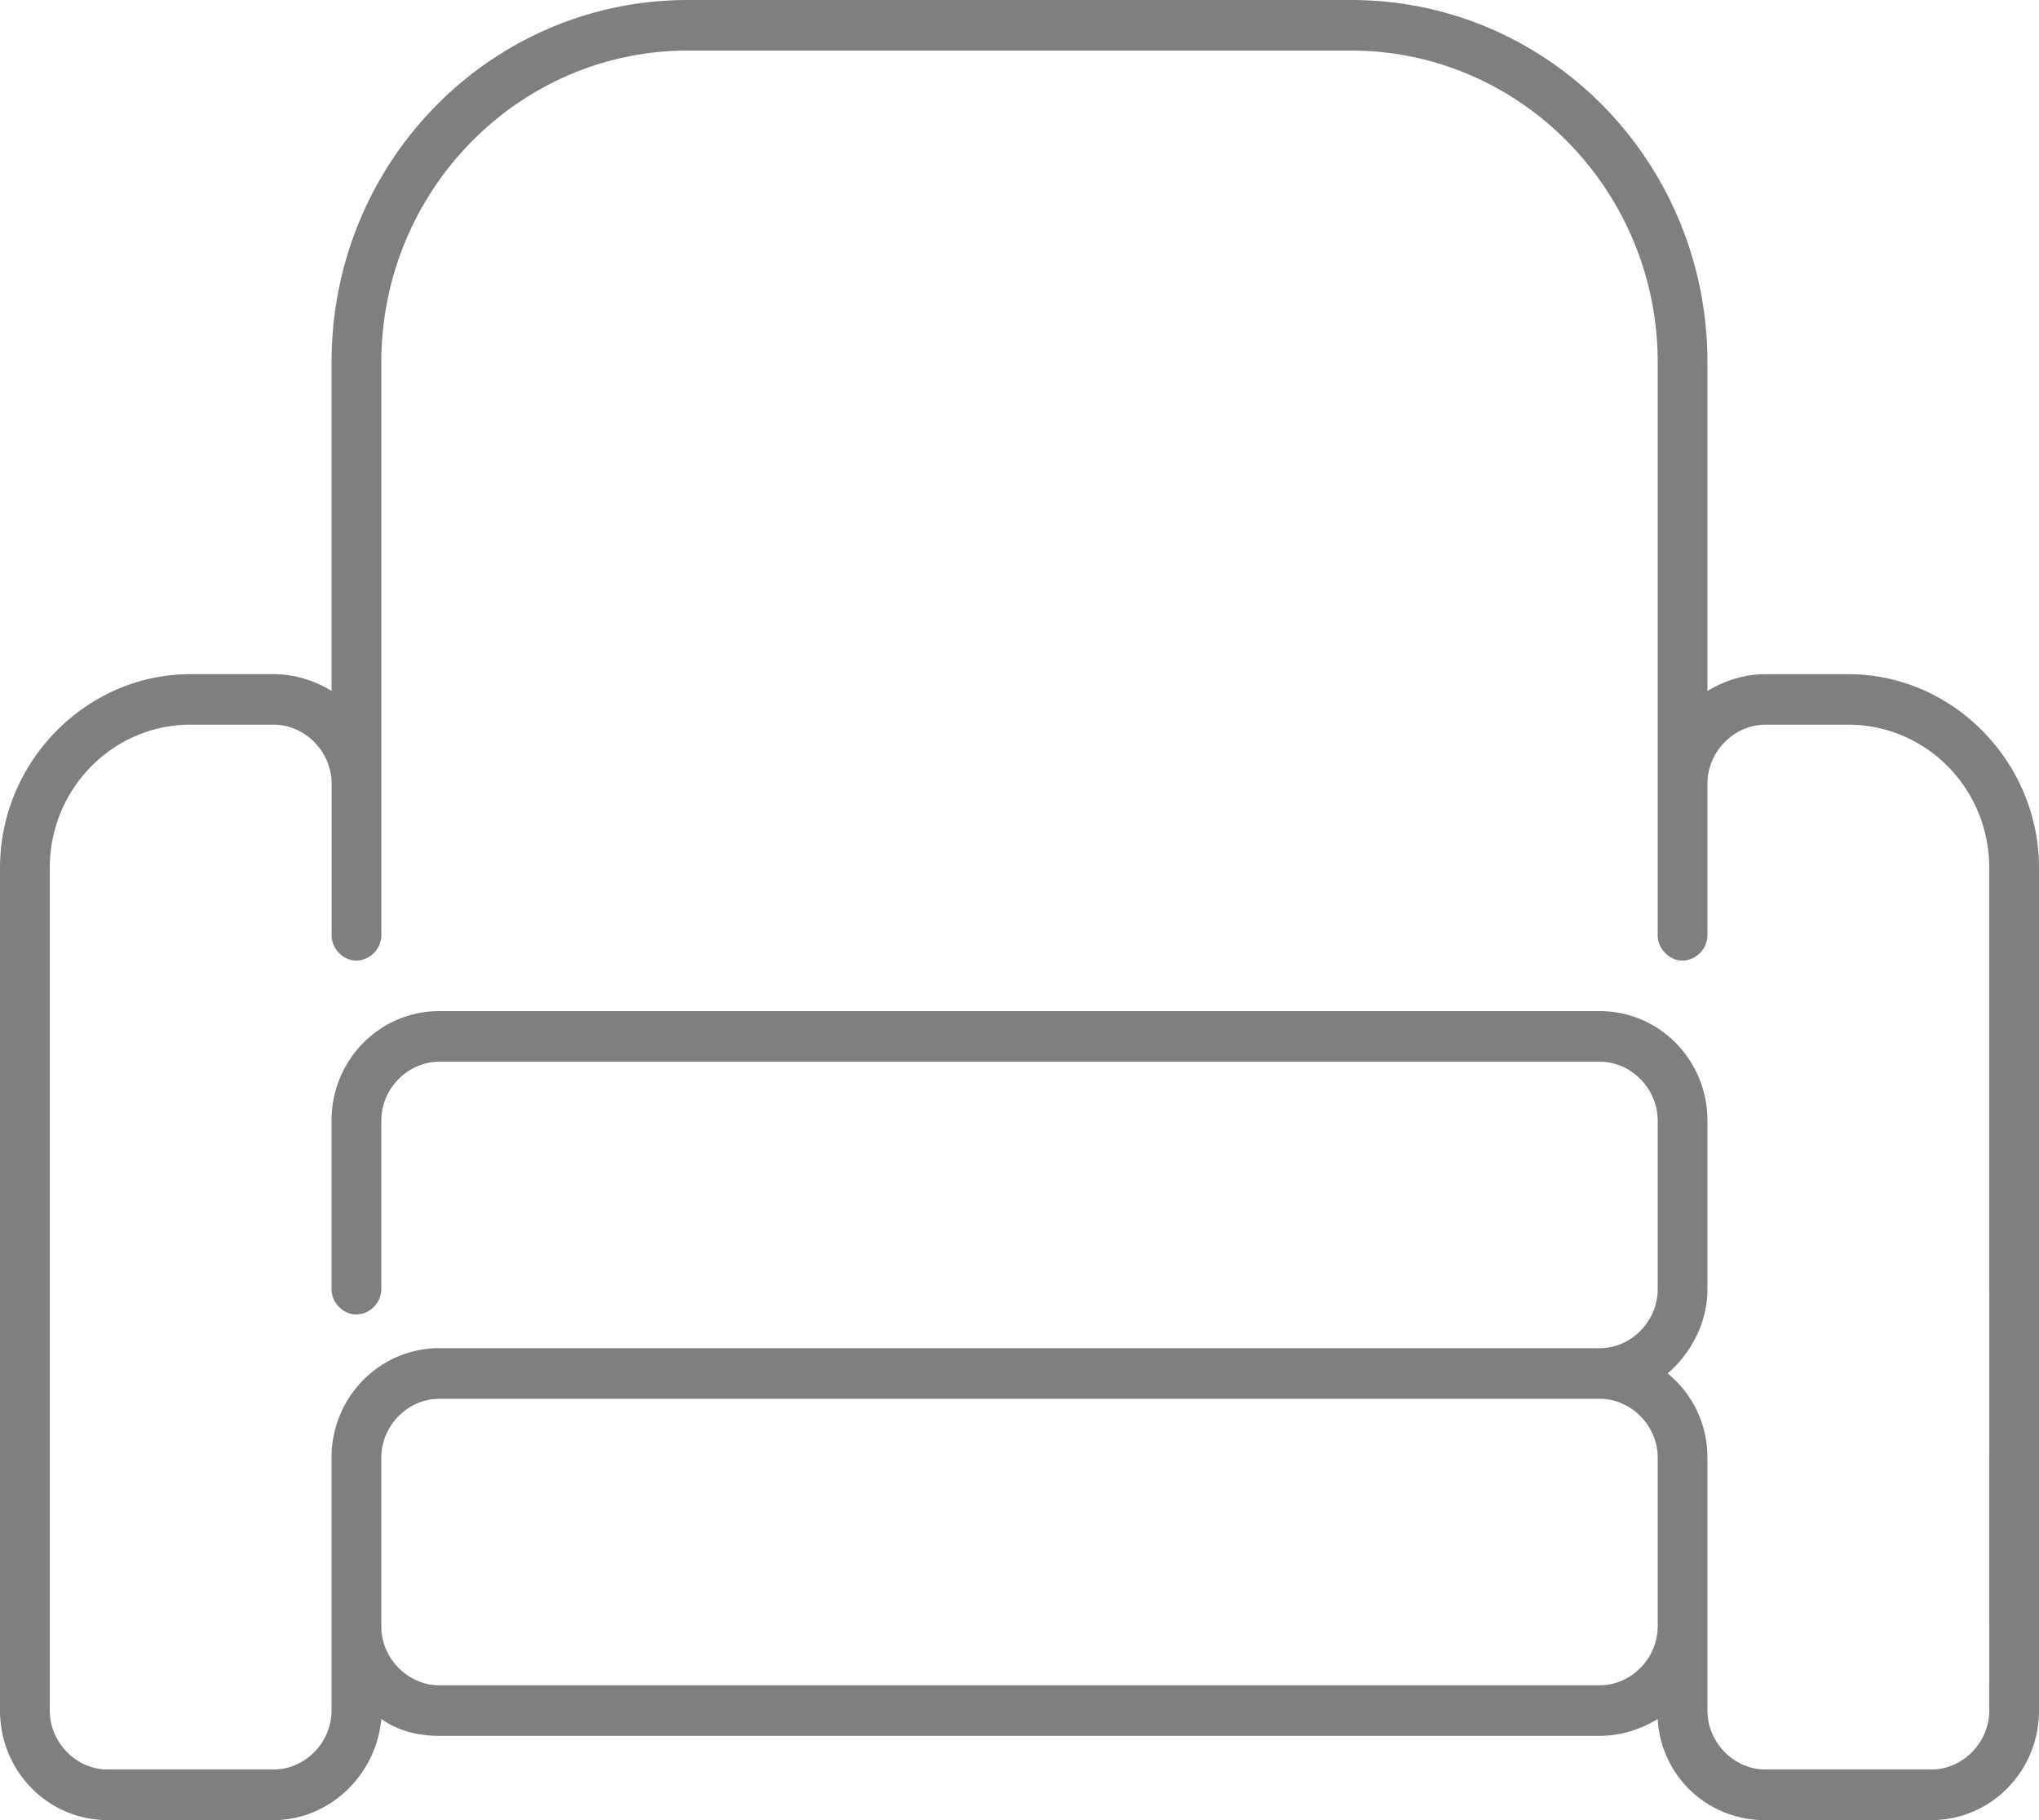 <svg xmlns="http://www.w3.org/2000/svg" width="56" height="50" viewBox="0 0 56 50">
    <path fill="#000" fill-opacity=".5" fill-rule="nonzero" d="M18.894 0c-5.418 0-9.788 4.444-9.788 9.954v9.027a3.066 3.066 0 0 0-1.594-.462H5.236C2.367 18.519 0 20.926 0 23.843V46.99C0 48.657 1.32 50 2.96 50h4.552c1.548 0 2.823-1.25 2.96-2.778.455.324 1.001.463 1.593.463h31.87c.592 0 1.138-.185 1.593-.463A2.932 2.932 0 0 0 48.488 50h4.553C54.68 50 56 48.657 56 46.99V23.844c0-2.917-2.367-5.324-5.236-5.324h-2.276c-.592 0-1.138.185-1.594.462V9.954c0-5.51-4.37-9.954-9.788-9.954H18.894zm0 1.389h18.212c4.644 0 8.422 3.842 8.422 8.565v15.74c0 .37.32.695.683.695a.706.706 0 0 0 .683-.695v-4.166c0-.88.729-1.62 1.594-1.62h2.276c2.14 0 3.87 1.759 3.87 3.935V46.99c0 .88-.728 1.62-1.593 1.62h-4.553c-.865 0-1.594-.74-1.594-1.62v-6.945c0-.926-.41-1.759-1.093-2.315.638-.555 1.093-1.388 1.093-2.314v-4.63c0-1.667-1.32-3.01-2.959-3.01h-31.87c-1.639 0-2.96 1.343-2.96 3.01v4.63c0 .37.32.694.684.694a.706.706 0 0 0 .683-.694v-4.63c0-.88.728-1.62 1.593-1.62h31.87c.865 0 1.593.74 1.593 1.62v4.63c0 .88-.728 1.62-1.593 1.62h-31.87c-1.639 0-2.96 1.343-2.96 3.01V46.99c0 .88-.728 1.62-1.593 1.62H2.96c-.865 0-1.593-.74-1.593-1.62V23.843c0-2.176 1.73-3.936 3.87-3.936h2.276c.865 0 1.594.741 1.594 1.62v4.167c0 .37.318.695.683.695a.706.706 0 0 0 .683-.695V9.954c0-4.723 3.778-8.565 8.422-8.565zm-6.829 37.037h31.87c.865 0 1.593.74 1.593 1.62v4.63c0 .88-.728 1.62-1.593 1.62h-31.87c-.865 0-1.593-.74-1.593-1.62v-4.63c0-.88.728-1.62 1.593-1.62z"/>
</svg>

